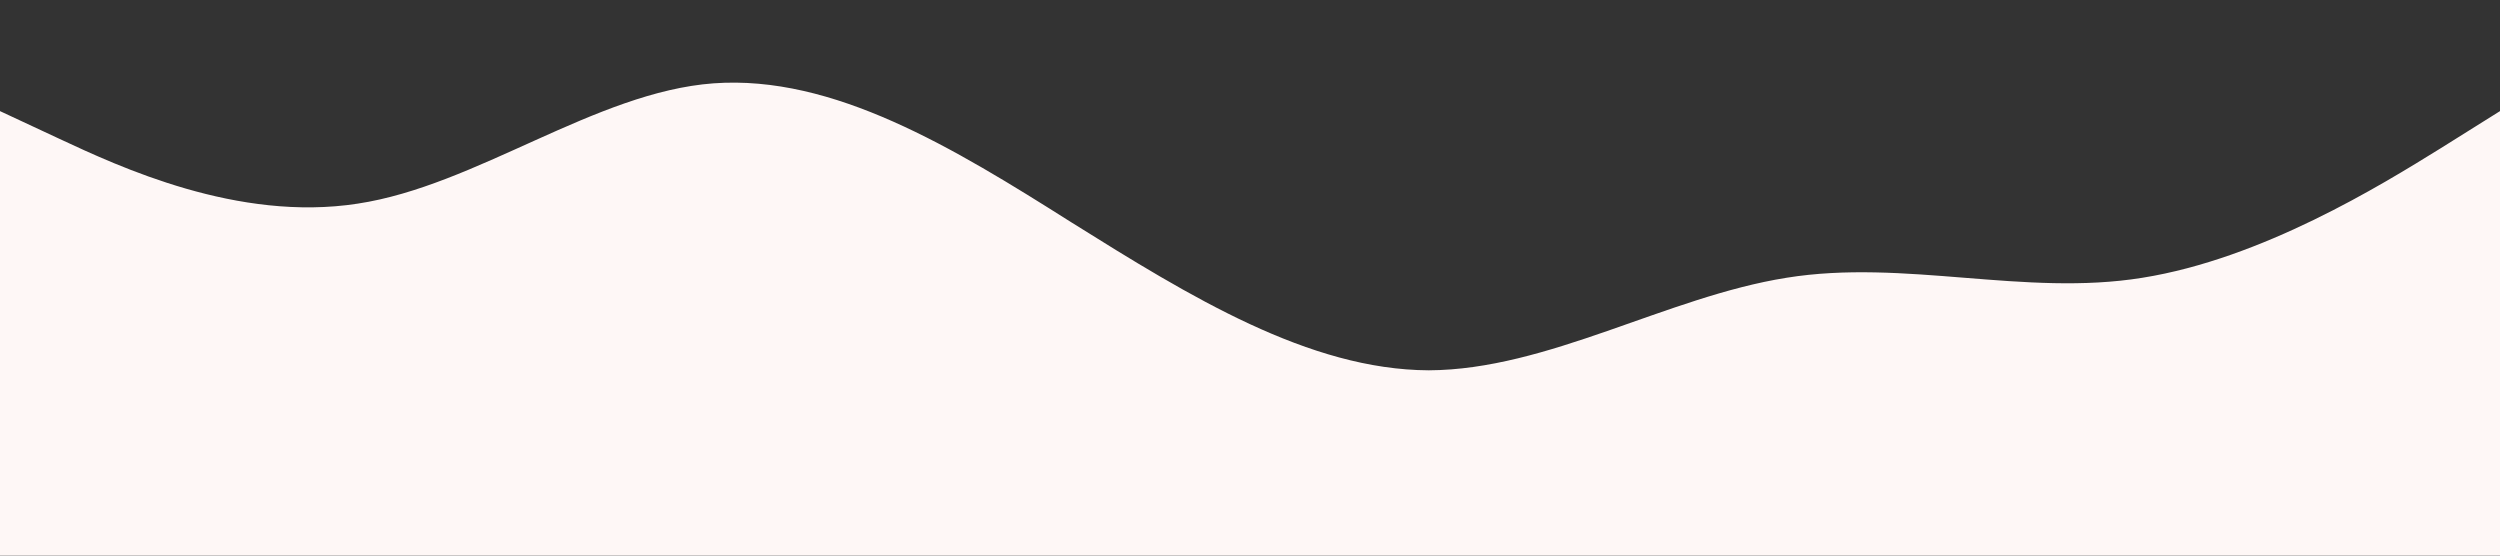 <?xml version="1.0" standalone="no"?><svg xmlns="http://www.w3.org/2000/svg" viewBox="0 0 1440 320"><rect x="0" y="0" width="1440" height="320" fill="#333333" stroke="none"/><path fill="#FEF7F6" fill-opacity="1" d="M0,64L34.3,80C68.6,96,137,128,206,117.3C274.3,107,343,53,411,48C480,43,549,85,617,128C685.7,171,754,213,823,213.3C891.4,213,960,171,1029,160C1097.1,149,1166,171,1234,160C1302.9,149,1371,107,1406,85.3L1440,64L1440,320L1405.7,320C1371.4,320,1303,320,1234,320C1165.7,320,1097,320,1029,320C960,320,891,320,823,320C754.3,320,686,320,617,320C548.6,320,480,320,411,320C342.9,320,274,320,206,320C137.1,320,69,320,34,320L0,320Z"></path></svg>